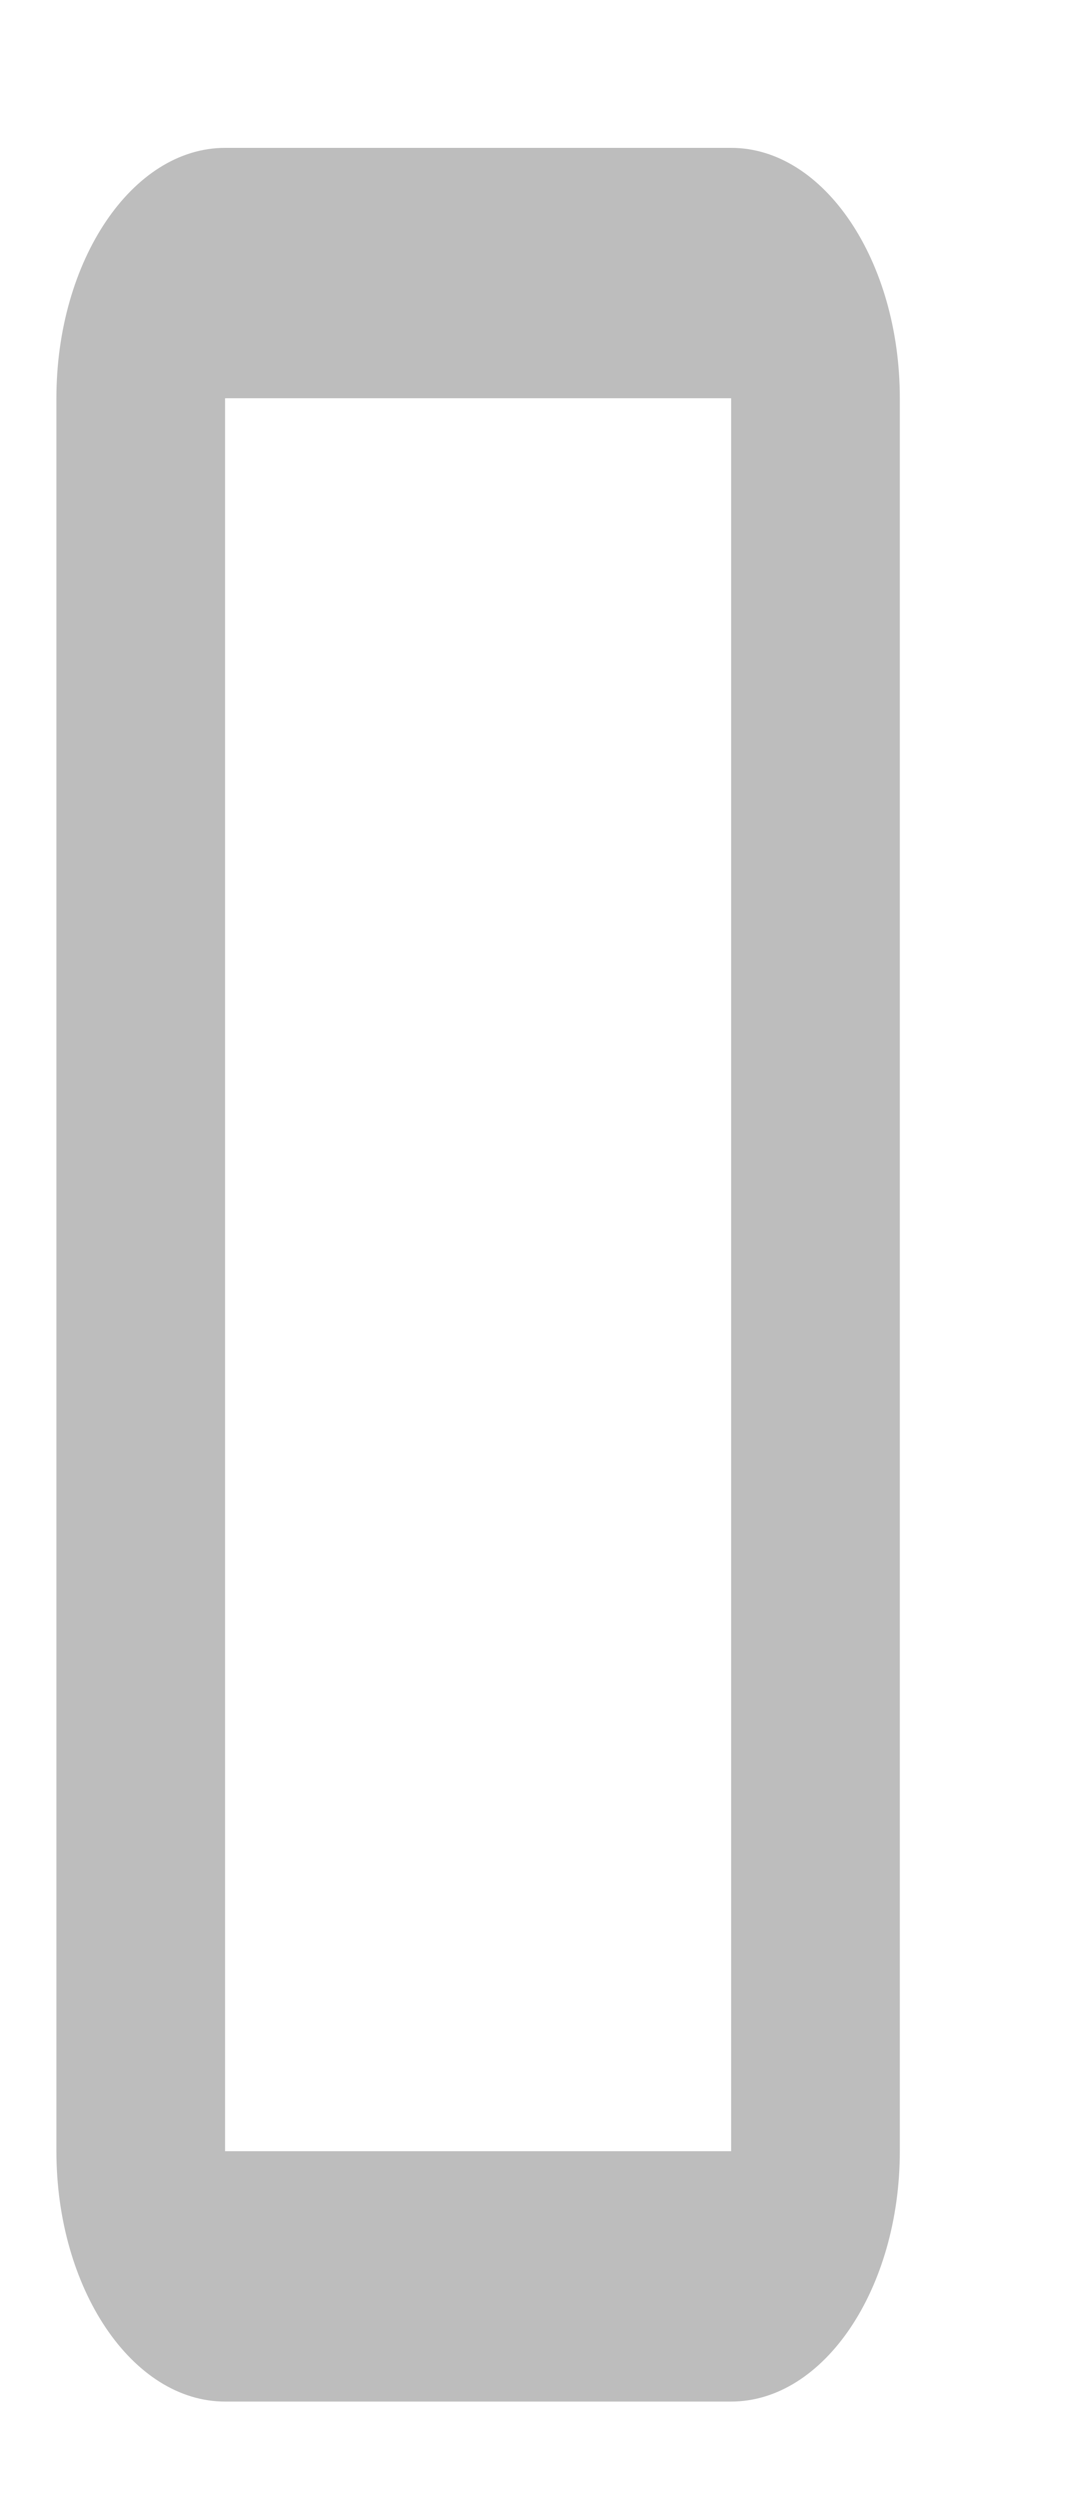 <svg width="6" height="14" viewBox="0 0 6 14" fill="none" xmlns="http://www.w3.org/2000/svg">
<path d="M4.096 13.448H1.261C0.741 13.448 0.316 12.817 0.316 12.046V2.23C0.316 1.459 0.741 0.828 1.261 0.828H4.096C4.616 0.828 5.041 1.459 5.041 2.23V12.046C5.041 12.817 4.616 13.448 4.096 13.448ZM1.261 2.23V12.046H4.096V2.23H1.261Z" fill="#BDBDBD"/>
</svg>
